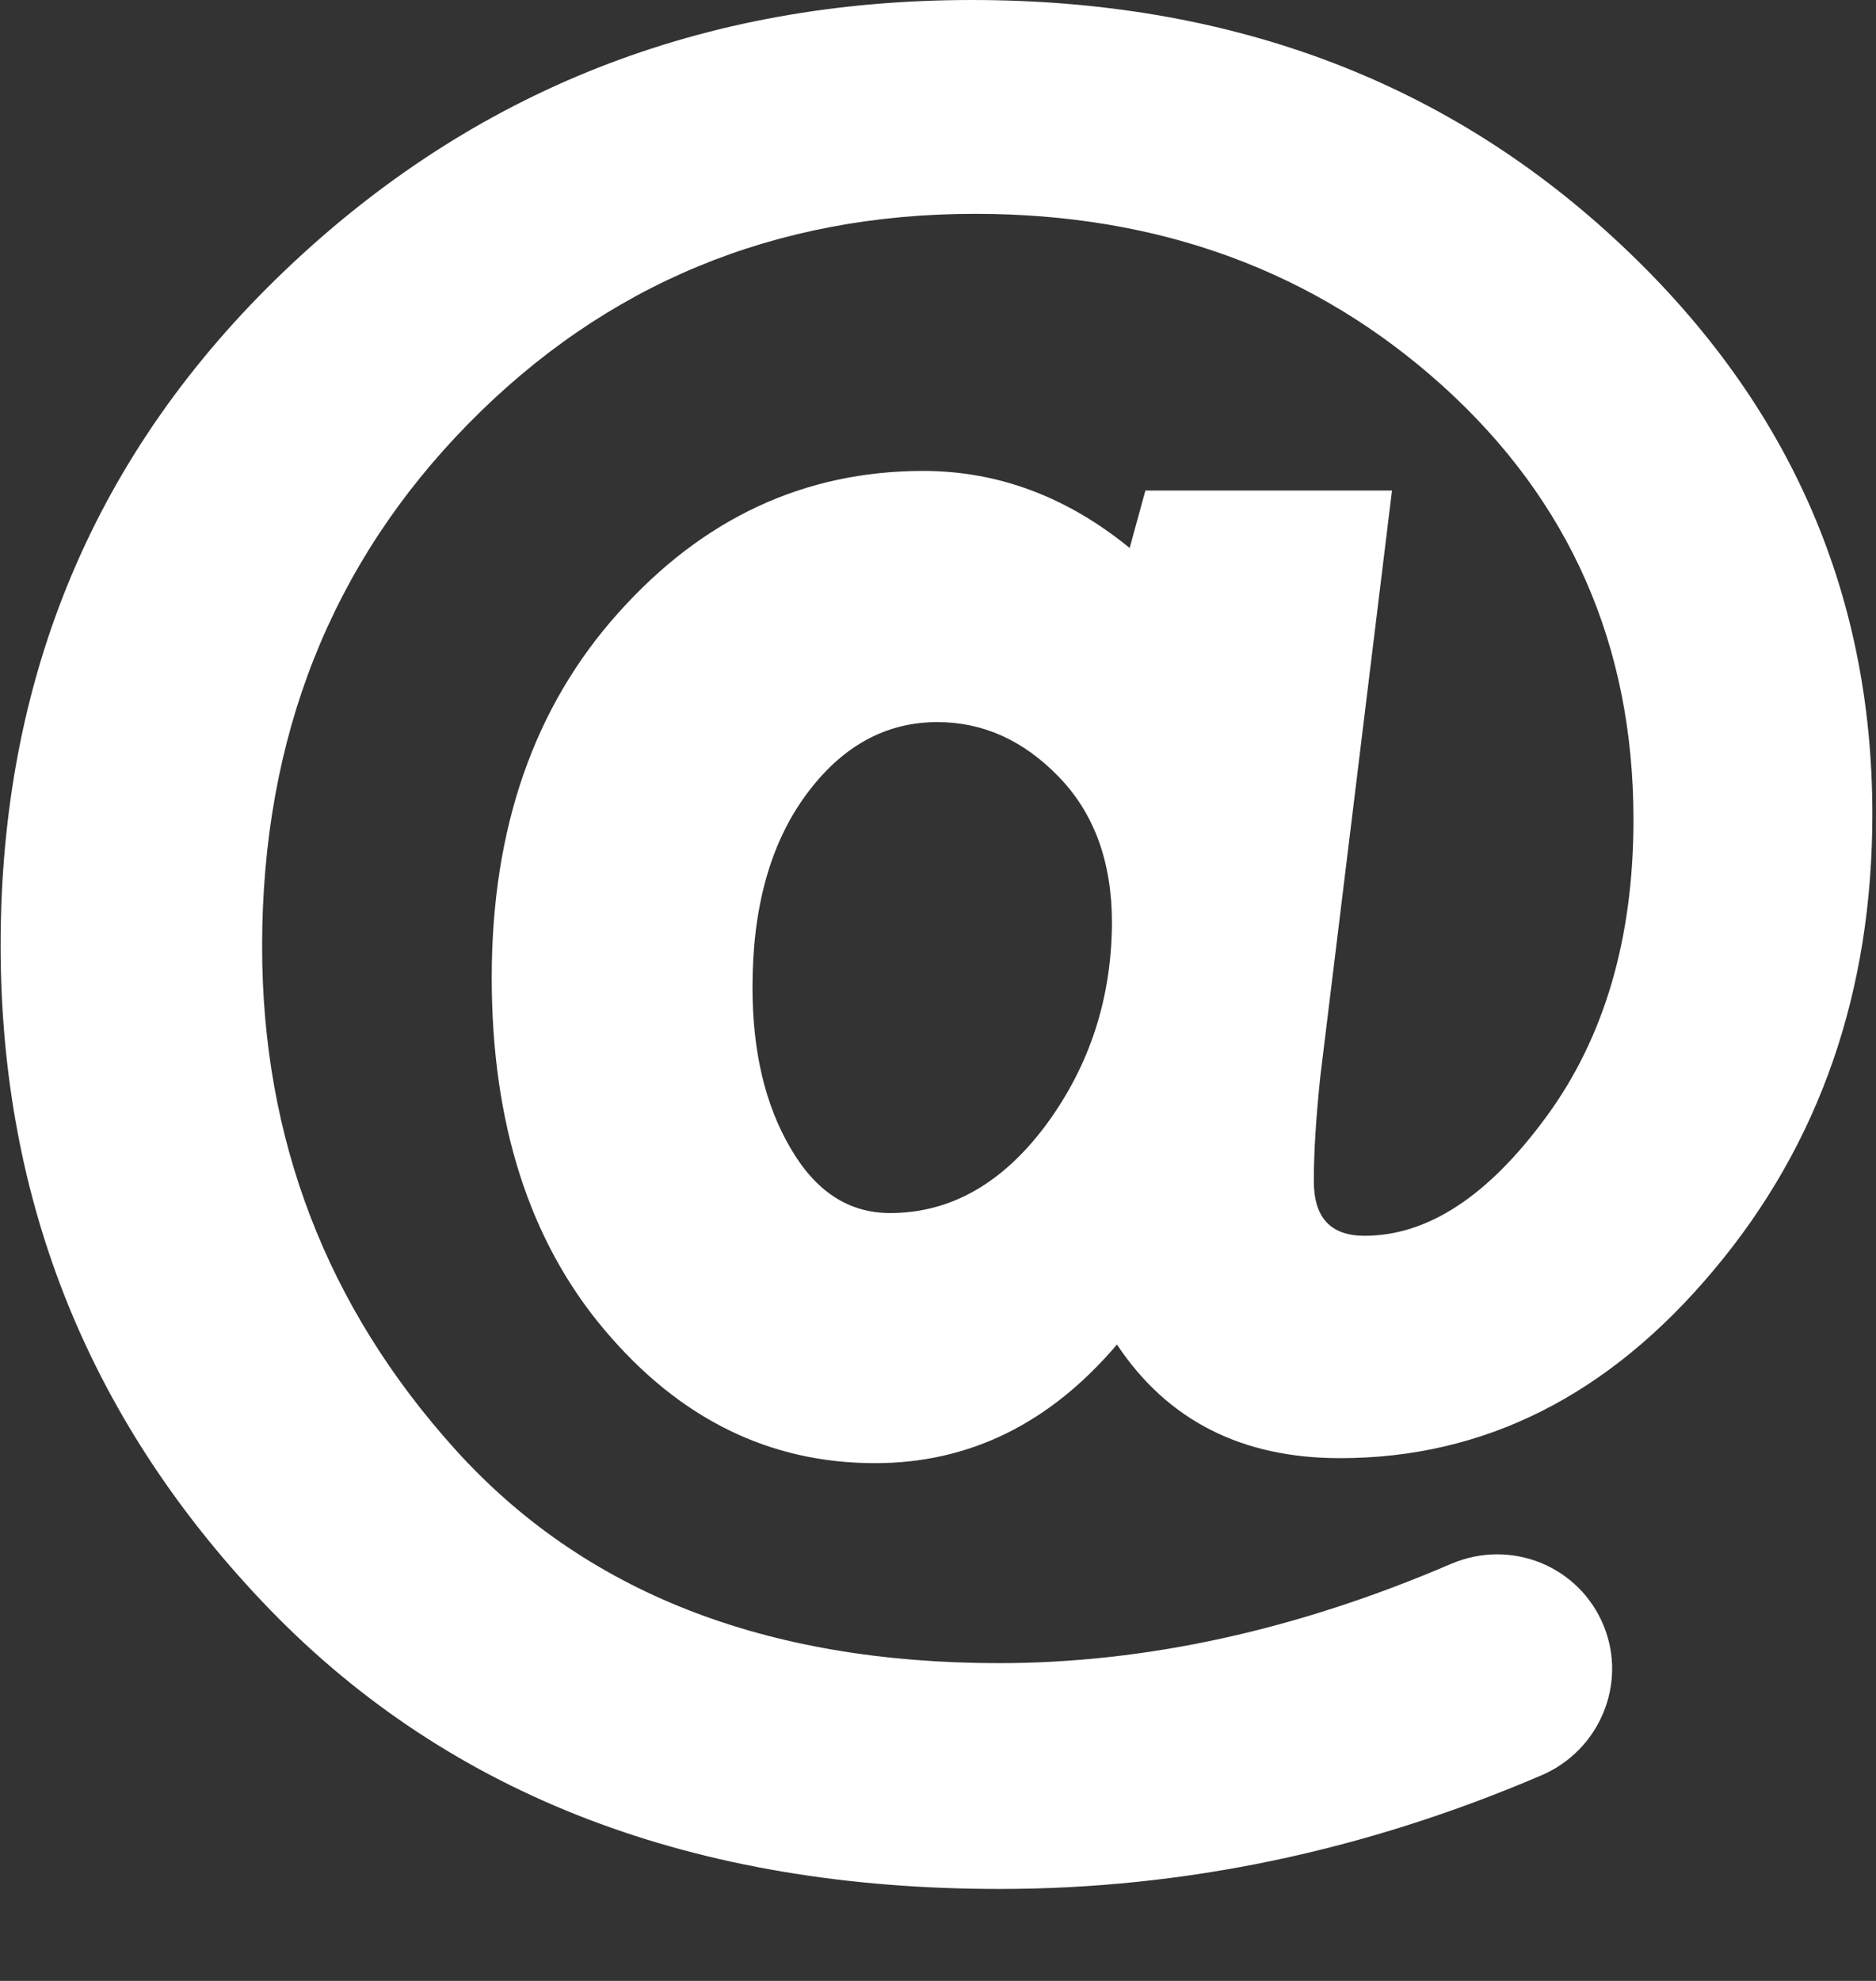 <?xml version="1.0" encoding="UTF-8"?>
<svg width="18px" height="19px" viewBox="0 0 18 19" version="1.1" xmlns="http://www.w3.org/2000/svg" xmlns:xlink="http://www.w3.org/1999/xlink">
    <rect x="0" y="0" width="18" height="19" fill="#333333" stroke="none"/>
    <!-- Generator: Sketch 49.3 (51167) - http://www.bohemiancoding.com/sketch -->
    <title>@</title>
    <desc>Created with Sketch.</desc>
    <defs></defs>
    <g id="Page-1" stroke="none" stroke-width="1" fill="none" fill-rule="evenodd">
        <g id="Client:-Lee" transform="translate(-363, -199)" fill="#FFFFFF" fill-rule="nonzero">
            <g id="@" transform="translate(363, 199)">
                <path d="M15.485,2.284 C13.833,0.761 11.778,0 9.323,0 C6.744,0 4.544,0.865 2.73,2.598 C0.915,4.332 0.006,6.487 0.006,9.067 C0.006,11.539 0.87,13.664 2.597,15.446 C4.33,17.228 6.659,18.118 9.59,18.118 C11.356,18.118 13.09,17.756 14.79,17.028 C15.344,16.791 15.614,16.156 15.389,15.598 C15.156,15.021 14.498,14.755 13.925,14.999 C12.447,15.634 10.998,15.952 9.586,15.952 C7.339,15.952 5.598,15.269 4.363,13.897 C3.132,12.53 2.515,10.922 2.515,9.078 C2.515,7.074 3.177,5.404 4.496,4.062 C5.812,2.724 7.435,2.051 9.357,2.051 C11.127,2.051 12.624,2.602 13.844,3.703 C15.063,4.805 15.673,6.191 15.673,7.862 C15.673,9.004 15.392,9.957 14.834,10.715 C14.276,11.476 13.696,11.853 13.093,11.853 C12.768,11.853 12.606,11.68 12.606,11.329 C12.606,11.044 12.628,10.711 12.668,10.327 L13.356,4.705 L10.99,4.705 L10.839,5.256 C10.236,4.764 9.575,4.517 8.858,4.517 C7.719,4.517 6.744,4.971 5.934,5.877 C5.121,6.782 4.718,7.95 4.718,9.377 C4.718,10.77 5.077,11.898 5.797,12.752 C6.518,13.609 7.383,14.034 8.396,14.034 C9.301,14.034 10.074,13.653 10.717,12.896 C11.201,13.624 11.914,13.986 12.857,13.986 C14.243,13.986 15.44,13.384 16.449,12.175 C17.459,10.97 17.965,9.514 17.965,7.81 C17.965,5.651 17.141,3.807 15.485,2.284 Z M10.037,10.789 C9.619,11.351 9.12,11.635 8.54,11.635 C8.144,11.635 7.826,11.428 7.586,11.014 C7.342,10.6 7.22,10.087 7.22,9.469 C7.22,8.708 7.39,8.094 7.73,7.629 C8.07,7.163 8.492,6.926 8.994,6.926 C9.431,6.926 9.819,7.1 10.159,7.451 C10.499,7.802 10.669,8.268 10.669,8.852 C10.665,9.58 10.454,10.223 10.037,10.789 Z" id="Shape"></path>
            </g>
        </g>
    </g>
</svg>